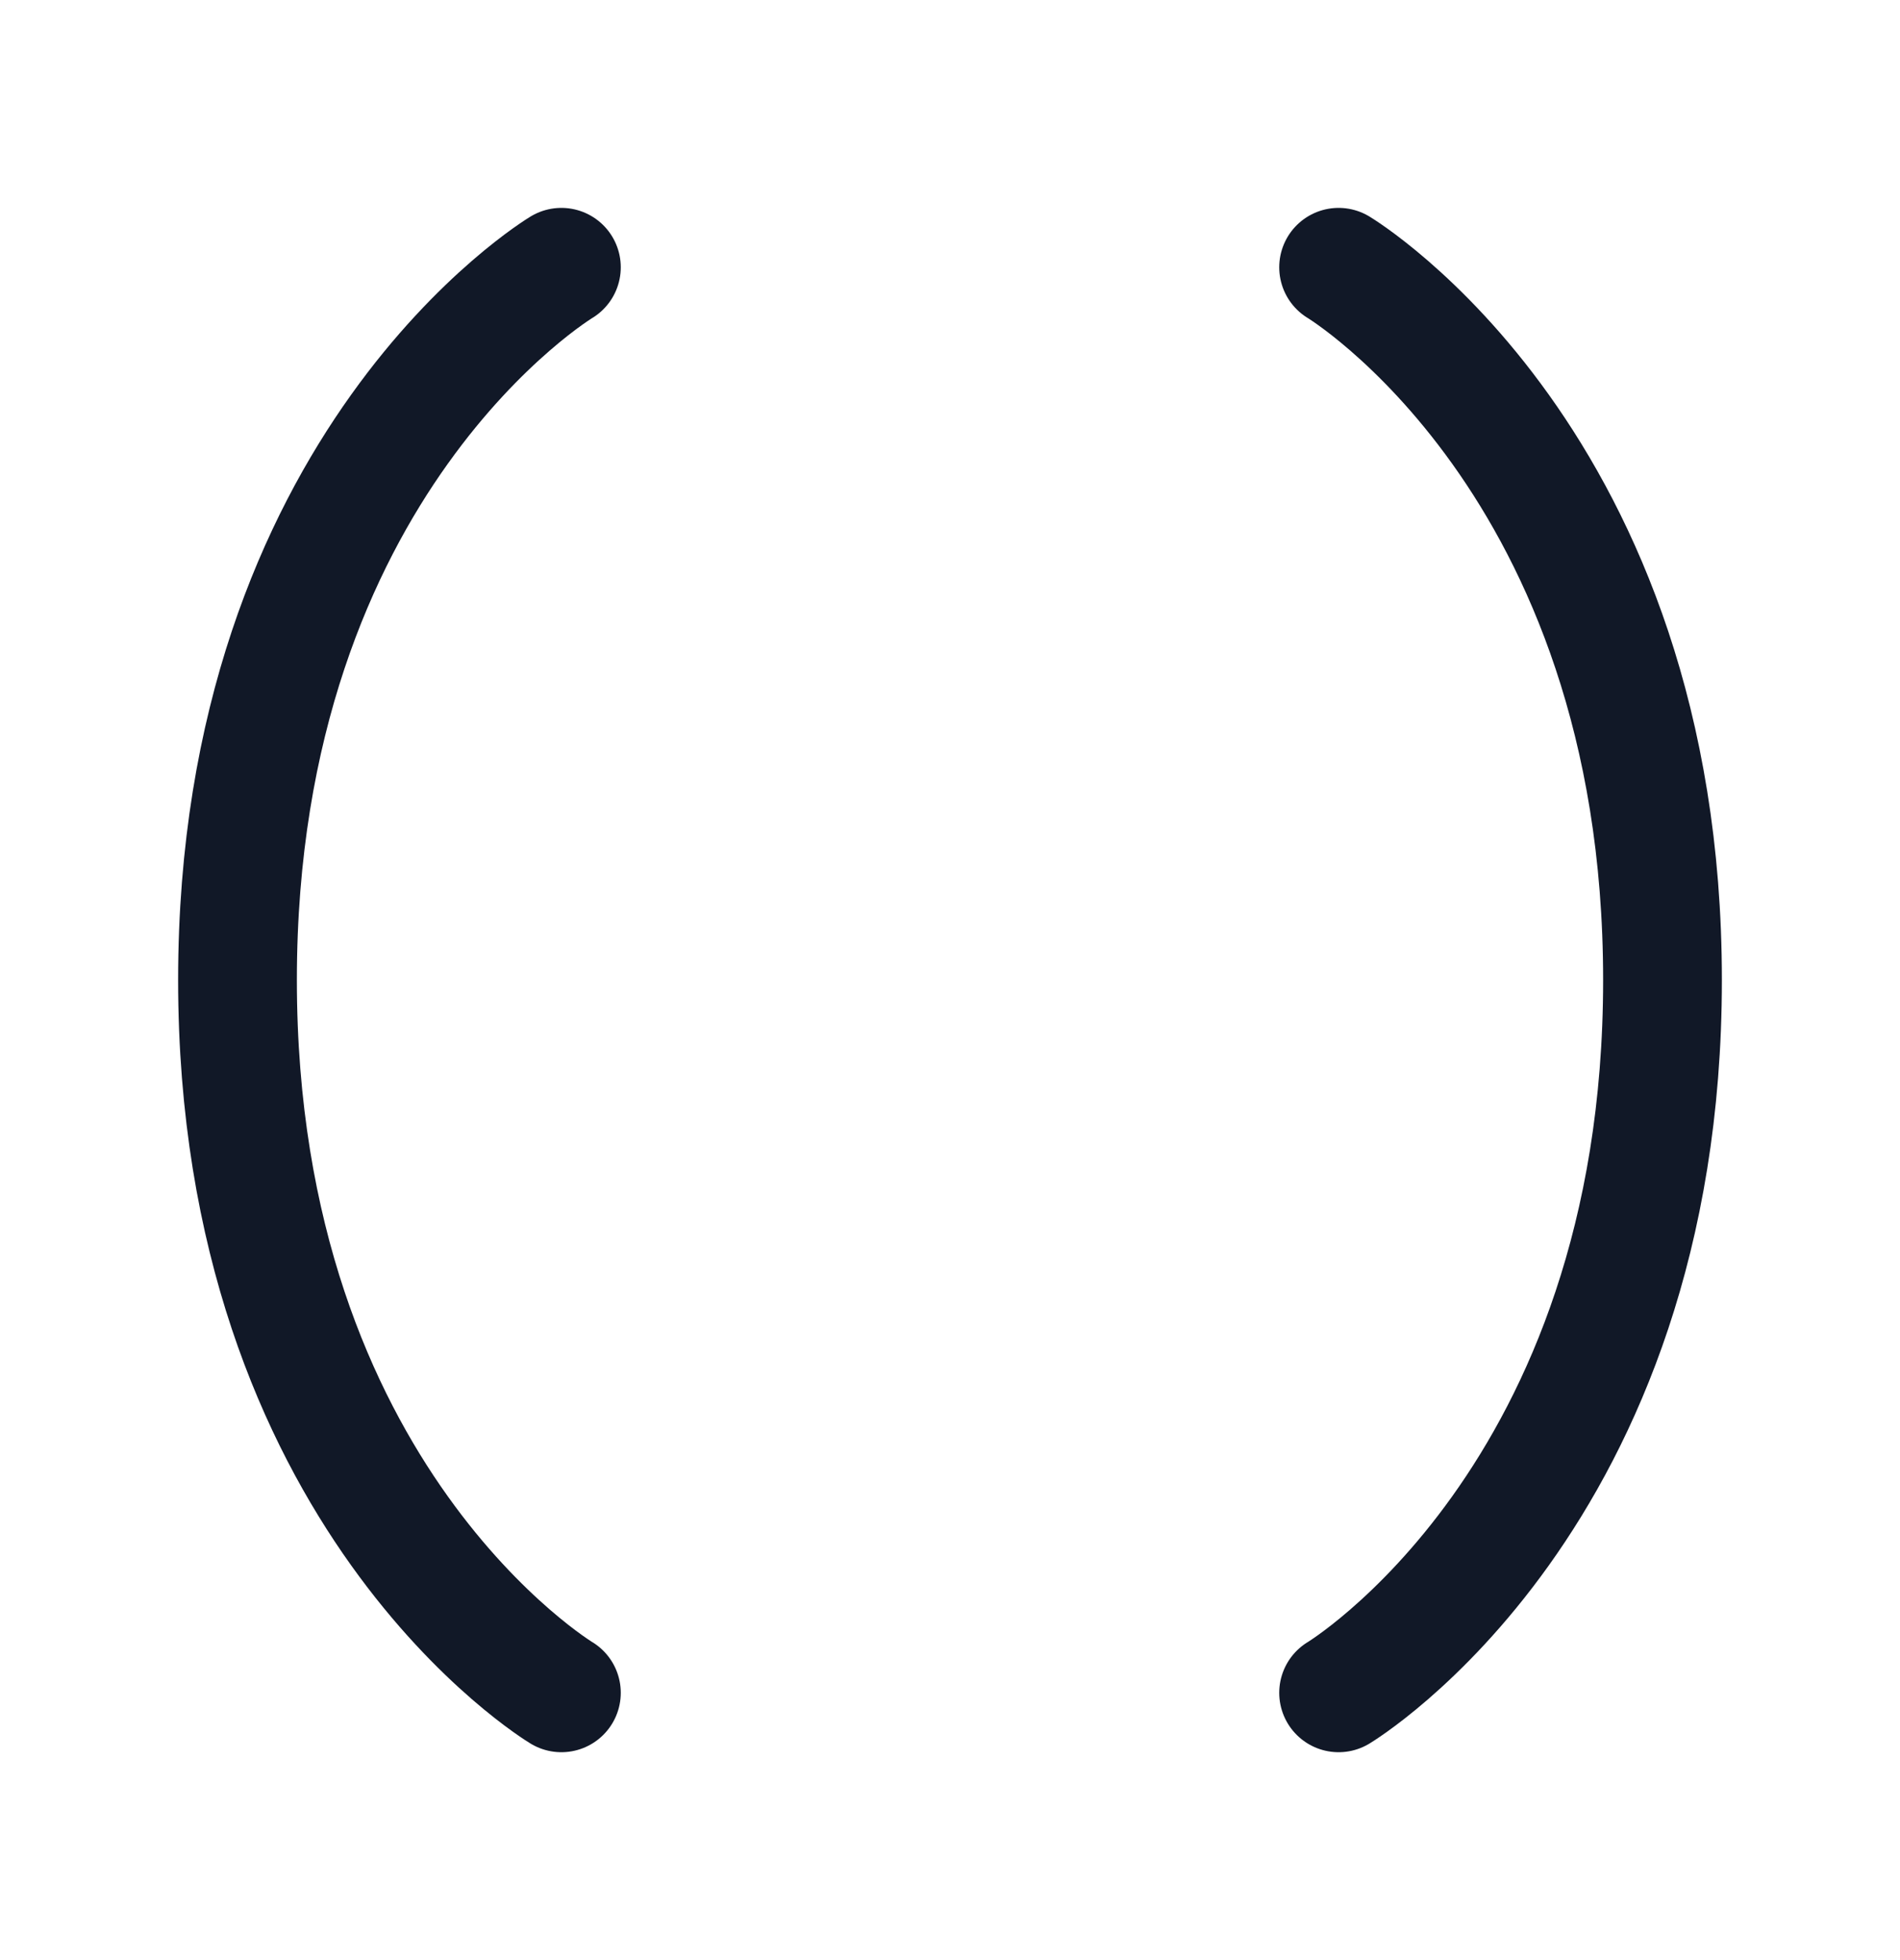 <svg width="32" height="33" viewBox="0 0 32 33" fill="none" xmlns="http://www.w3.org/2000/svg">
<path d="M9.455 4.5C9.455 4.5 4 7.773 4 16.5C4 25.227 9.455 28.5 9.455 28.5" stroke="#111827" stroke-width="2" stroke-linecap="round" stroke-linejoin="round"/>
<path d="M22.545 4.5C22.545 4.5 28 7.773 28 16.5C28 25.227 22.545 28.5 22.545 28.5" stroke="#111827" stroke-width="2" stroke-linecap="round" stroke-linejoin="round"/>
</svg>
